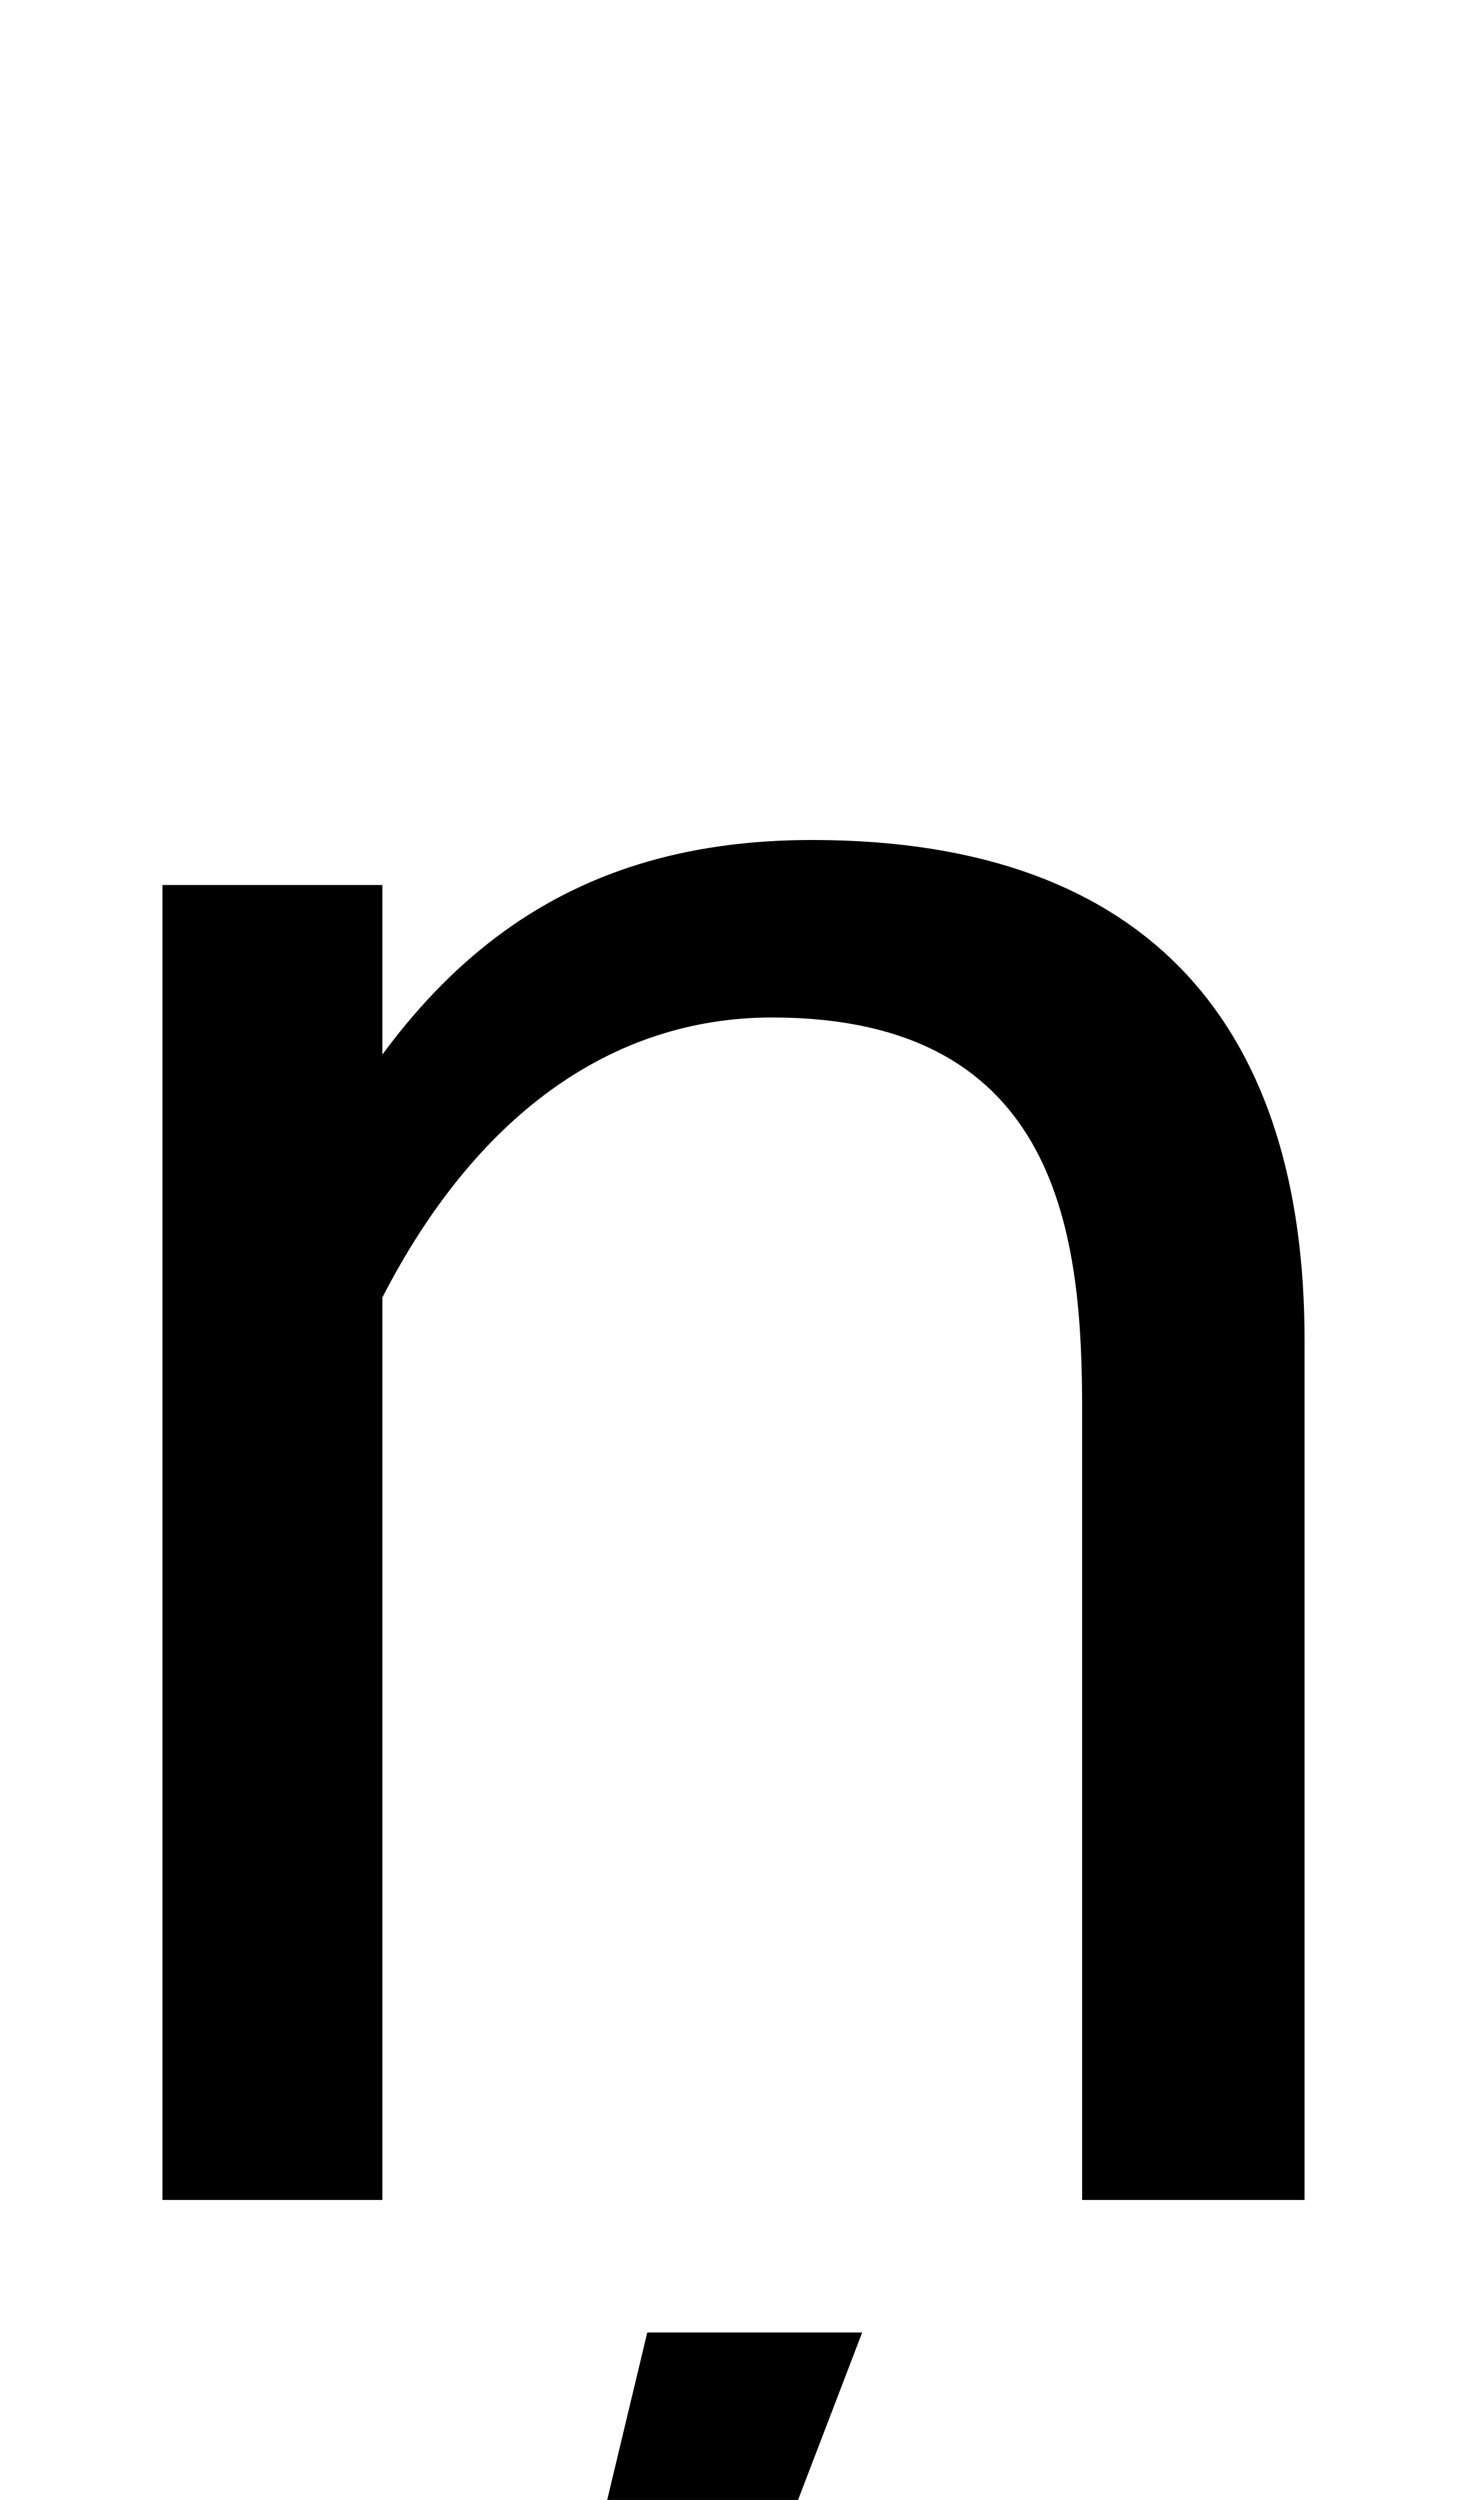 <svg xmlns="http://www.w3.org/2000/svg" width="587" height="1000"><path d="M65 0H153V526H65ZM113 388 153 361C190 433 244 473 309 473C425 473 433 384 433 316V0H522V344C522 467 462 544 325 544C223 544 160 492 113 388ZM281 -220 345 -53H259L219 -220Z" transform="translate(0, 880) scale(1,-1)" /></svg>